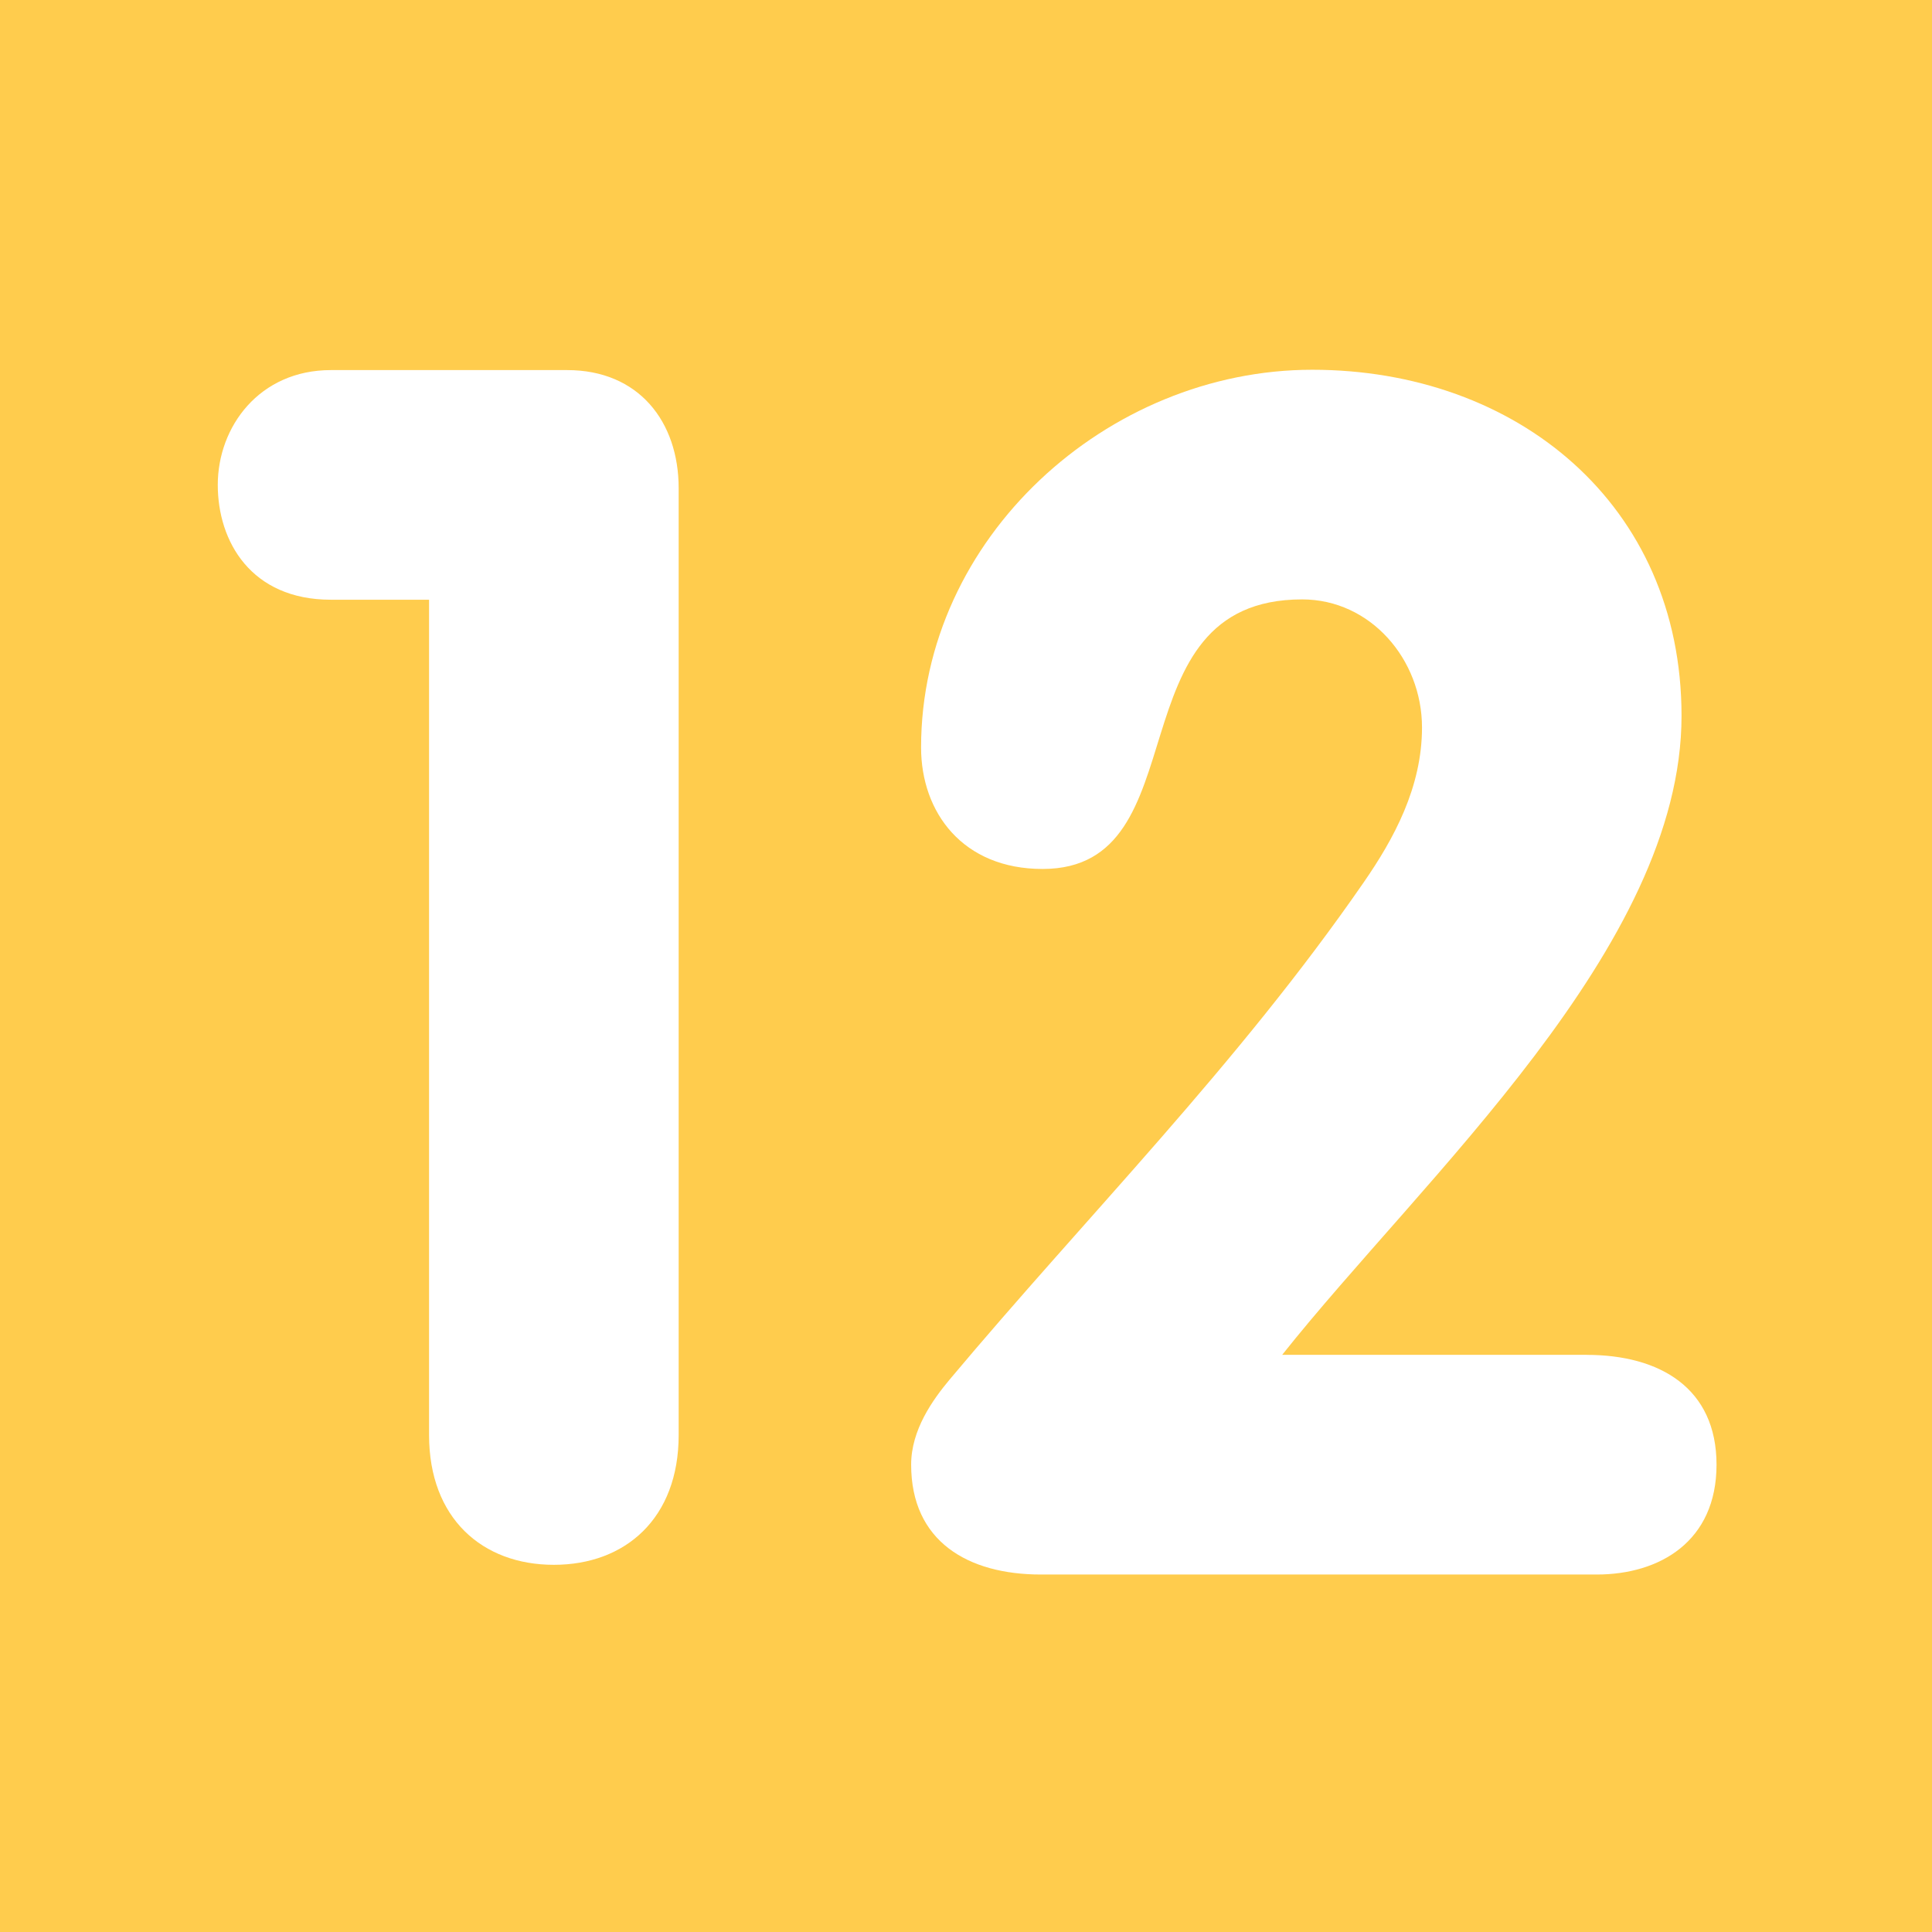<?xml version="1.0" encoding="UTF-8"?>
<svg version="1.1" viewBox="0 0 36 36" xmlns="http://www.w3.org/2000/svg">
 <rect width="36" height="36" fill="#ffcc4d" style="paint-order:markers stroke fill"/>
 <path d="m8.204 27.953c-1.176 0-1.694-.792-1.153-1.761l9.964-17.8c.542-.968 1.429-.968 1.97 0l9.964 17.801c.543.968.024 1.76-1.152 1.76z" fill="#ffcc4d" stroke-width=".615"/>
 <path d="m7.995 11.175h-1.829c-1.488 0-2.108-1.085-2.108-2.139 0-1.085.775-2.14 2.108-2.14h4.402c1.334 0 2.078.961 2.078 2.201v17.643c0 1.551-.992 2.418-2.326 2.418-1.333 0-2.325-.867-2.325-2.418z" fill="#fff"/>
 <path d="m29.565 25.246c1.365 0 2.42.62 2.42 2.046 0 1.427-1.055 2.047-2.233 2.047h-10.356c-1.364 0-2.418-.62-2.418-2.047 0-.65.403-1.209.713-1.581 2.573-3.069 5.364-5.86 7.721-9.271.558-.806 1.085-1.768 1.085-2.884 0-1.271-.961-2.387-2.233-2.387-3.566 0-1.86 5.023-4.837 5.023-1.488 0-2.264-1.054-2.264-2.264 0-3.906 3.473-7.038 7.287-7.038 3.815 0 6.883 2.512 6.883 6.449 0 4.309-4.805 8.589-7.441 11.906h5.673z" fill="#fff"/>
</svg>
